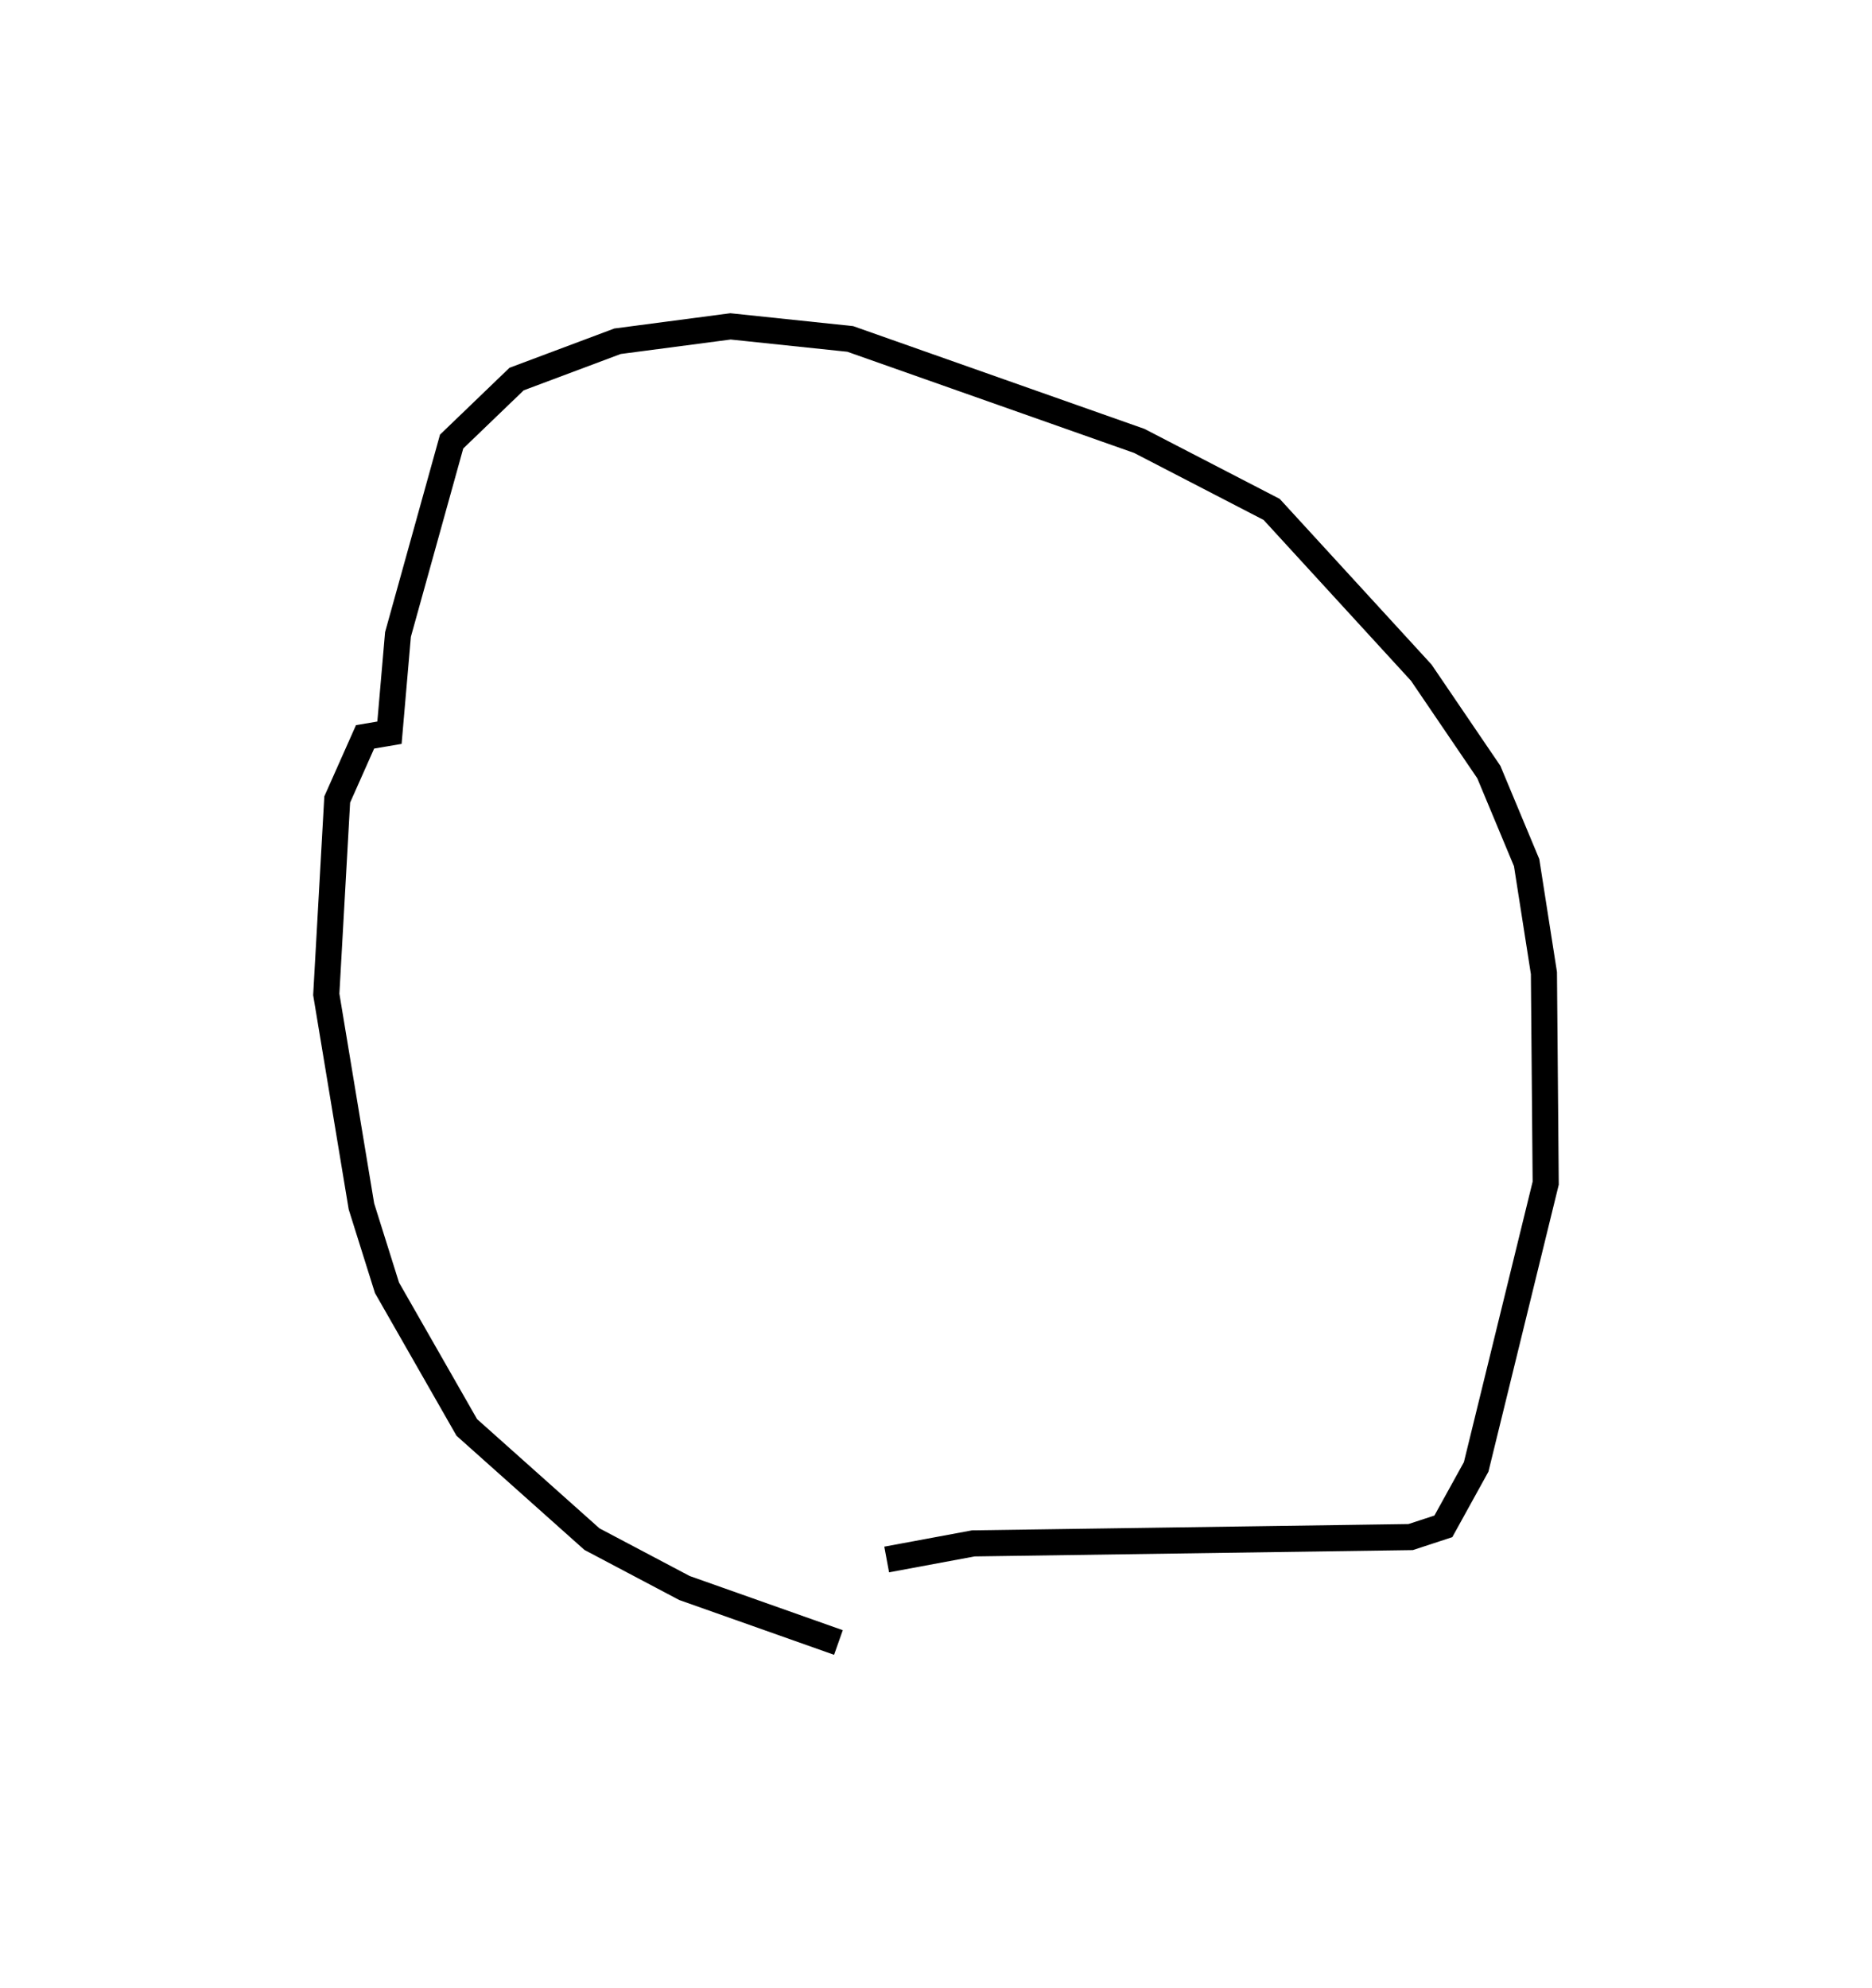 <?xml version="1.0" encoding="utf-8" ?>
<svg baseProfile="full" height="152.245" version="1.1" width="143.435" xmlns="http://www.w3.org/2000/svg" xmlns:ev="http://www.w3.org/2001/xml-events" xmlns:xlink="http://www.w3.org/1999/xlink"><defs /><rect fill="white" height="152.245" width="143.435" x="0" y="0" /><path d="M71.56,127.245 m-7.318,-1.438 l-11.797,-4.173 -7.087,-3.743 l-9.591,-8.556 -6.115,-10.698 l-1.958,-6.233 -2.694,-16.239 l0.838,-14.927 2.134,-4.798 l1.87,-0.318 0.652,-7.524 l4.11,-14.776 4.978,-4.788 l7.732,-2.896 8.659,-1.139 l9.173,0.962 22.146,7.81 l10.146,5.249 11.461,12.502 l5.177,7.613 2.897,6.939 l1.325,8.458 0.136,16.093 l-5.328,21.733 -2.513,4.552 l-2.508,0.822 -33.509,0.484 l-6.637,1.233 0.0,0.0 l0.0,0.0 0.0,0.0 l0.0,0.0 0.0,0.0 l0.0,0.0 0.0,0.0 l0.0,0.0 0.0,0.0 l0.0,0.0 0.0,0.0 l0.0,0.0 0.0,0.0 l0.0,0.0 0.0,0.0 l0.0,0.0 0.0,0.0 l0.0,0.0 0.0,0.0 l0.0,0.0 0.0,0.0 l0.0,0.0 0.0,0.0 l0.0,0.0 0.0,0.0 l0.0,0.0 0.0,0.0 l0.0,0.0 0.0,0.0 l0.0,0.0 0.0,0.0 l0.0,0.0 0.0,0.0 l0.0,0.0 0.0,0.0 l0.0,0.0 0.0,0.0 l0.0,0.0 0.0,0.0 l0.0,0.0 0.0,0.0 l0.0,0.0 0.0,0.0 l0.0,0.0 0.0,0.0 l0.0,0.0 0.0,0.0 l0.0,0.0 0.0,0.0 l0.0,0.0 0.0,0.0 l0.0,0.0 " fill="none" stroke="black" stroke-width="2.0" /></svg>